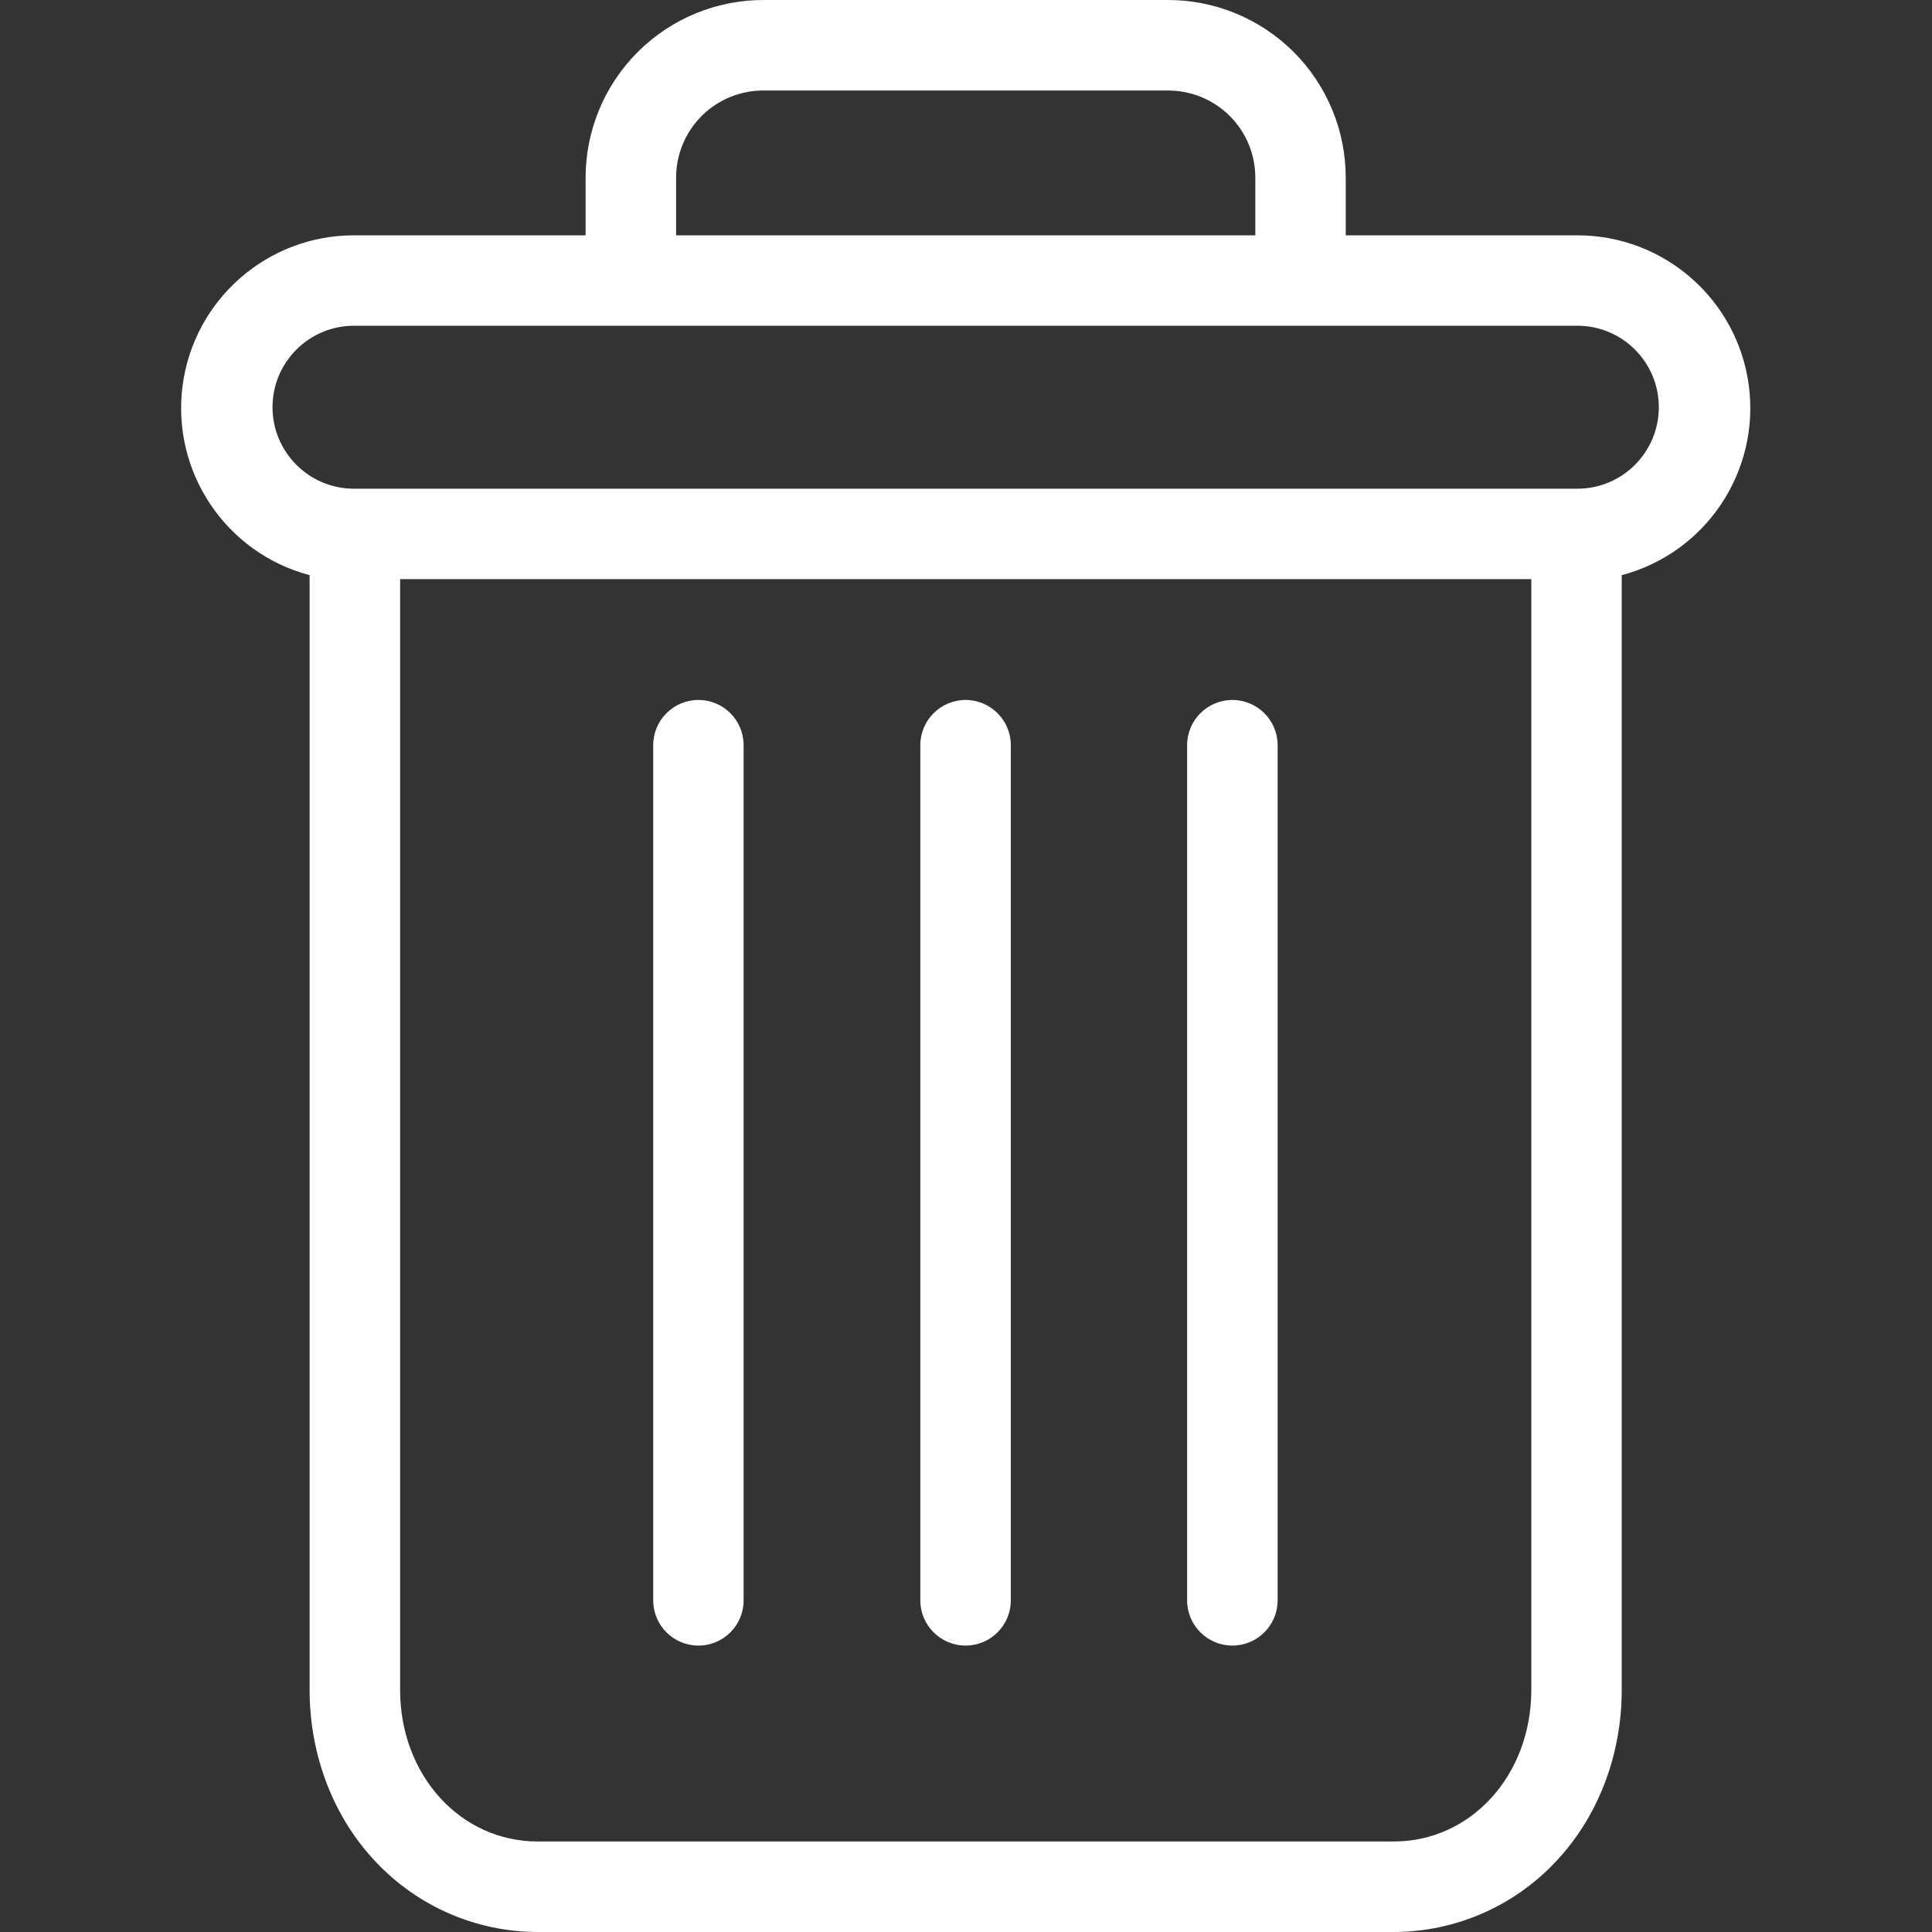 <svg width="20" height="20" viewBox="0 0 20 20" fill="none" xmlns="http://www.w3.org/2000/svg">
<rect x="0" y="0" width="20" height="20" fill="#333333" stroke="none"/>
<g clip-path="url(#clip0)">
<path d="M12.757 7.246C12.499 7.246 12.289 7.456 12.289 7.714V16.567C12.289 16.825 12.499 17.035 12.757 17.035C13.016 17.035 13.226 16.825 13.226 16.567V7.714C13.226 7.456 13.016 7.246 12.757 7.246Z" fill="white"/>
<path d="M7.23 7.246C6.971 7.246 6.762 7.456 6.762 7.714V16.567C6.762 16.825 6.971 17.035 7.23 17.035C7.489 17.035 7.698 16.825 7.698 16.567V7.714C7.698 7.456 7.489 7.246 7.23 7.246Z" fill="white"/>
<path d="M3.205 5.954V17.494C3.205 18.176 3.455 18.817 3.892 19.276C4.327 19.737 4.932 19.999 5.566 20H14.428C15.061 19.999 15.667 19.737 16.101 19.276C16.538 18.817 16.788 18.176 16.788 17.494V5.954C17.657 5.724 18.22 4.885 18.104 3.993C17.987 3.102 17.228 2.436 16.329 2.436H13.931V1.85C13.934 1.358 13.739 0.885 13.391 0.537C13.042 0.19 12.569 -0.004 12.076 5.06443e-07H7.917C7.425 -0.004 6.951 0.19 6.603 0.537C6.254 0.885 6.06 1.358 6.062 1.85V2.436H3.664C2.766 2.436 2.007 3.102 1.89 3.993C1.774 4.885 2.337 5.724 3.205 5.954ZM14.428 19.063H5.566C4.765 19.063 4.142 18.375 4.142 17.494V5.995H15.852V17.494C15.852 18.375 15.229 19.063 14.428 19.063ZM6.999 1.85C6.996 1.606 7.092 1.371 7.265 1.199C7.438 1.027 7.673 0.933 7.917 0.937H12.076C12.32 0.933 12.556 1.027 12.729 1.199C12.902 1.371 12.998 1.606 12.995 1.85V2.436H6.999V1.85ZM3.664 3.372H16.329C16.795 3.372 17.172 3.75 17.172 4.215C17.172 4.681 16.795 5.059 16.329 5.059H3.664C3.199 5.059 2.821 4.681 2.821 4.215C2.821 3.75 3.199 3.372 3.664 3.372Z" fill="white"/>
<path d="M9.996 7.246C9.737 7.246 9.527 7.456 9.527 7.714V16.567C9.527 16.825 9.737 17.035 9.996 17.035C10.254 17.035 10.464 16.825 10.464 16.567V7.714C10.464 7.456 10.254 7.246 9.996 7.246Z" fill="white"/>
</g>
<defs>
<clipPath id="clip0">
<rect width="20" height="20" fill="white"/>
</clipPath>
</defs>
</svg>
